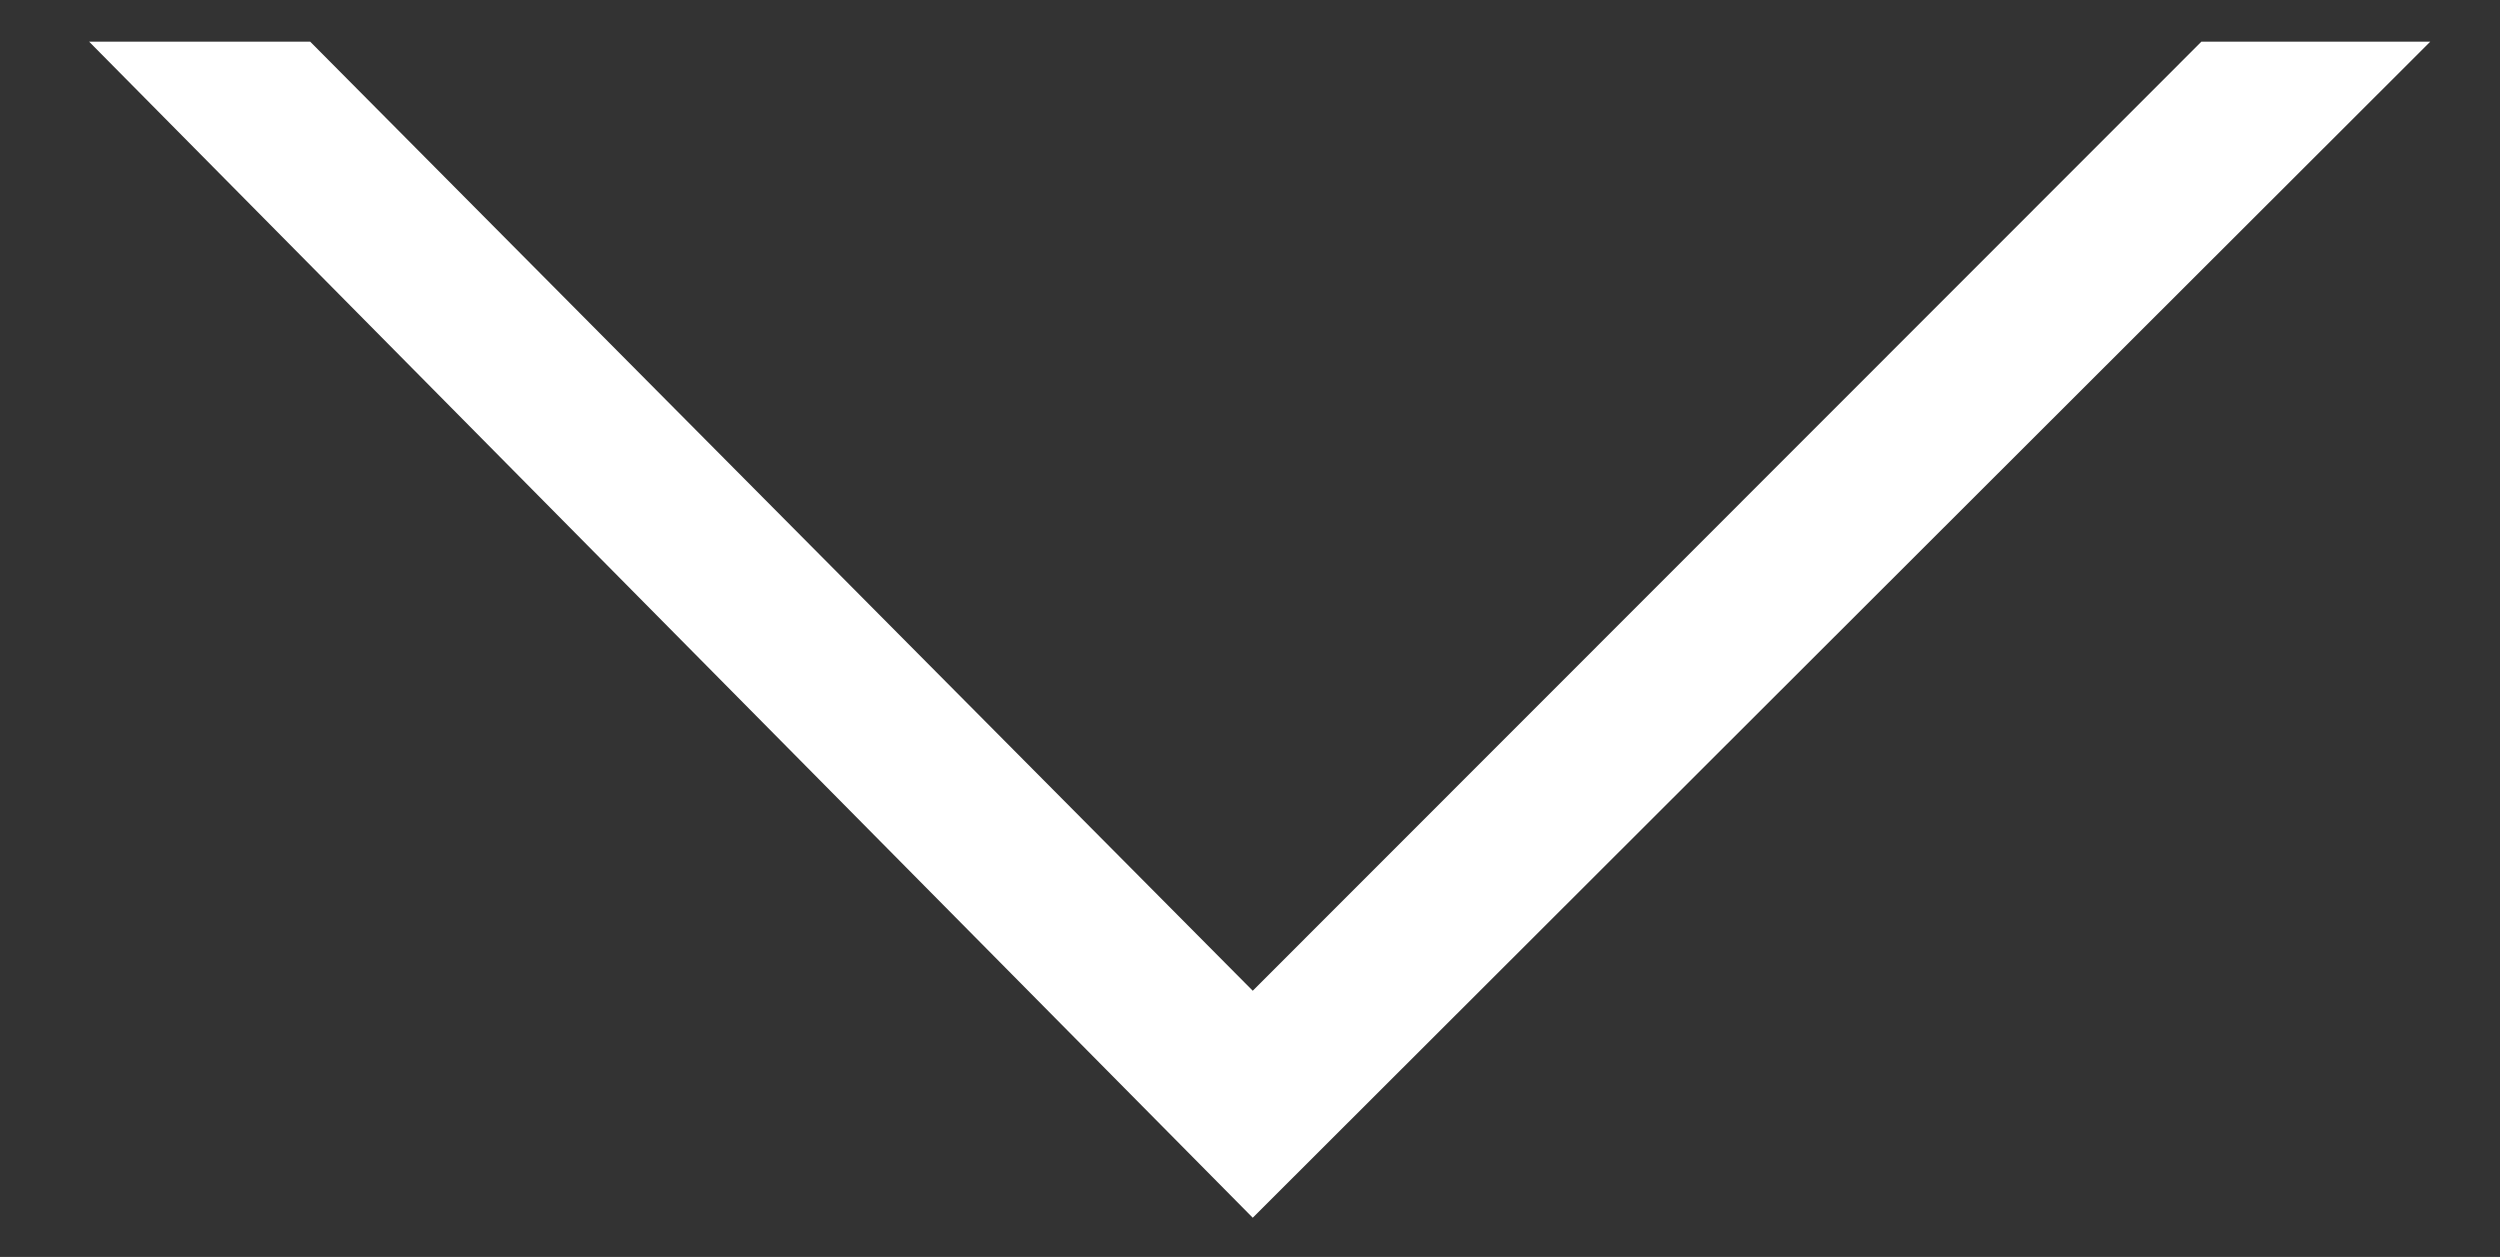 <?xml version="1.0" encoding="utf-8"?>
<!-- Generator: Adobe Illustrator 16.0.0, SVG Export Plug-In . SVG Version: 6.00 Build 0)  -->
<!DOCTYPE svg PUBLIC "-//W3C//DTD SVG 1.1//EN" "http://www.w3.org/Graphics/SVG/1.1/DTD/svg11.dtd">
<svg version="1.1" id="Layer_1" xmlns="http://www.w3.org/2000/svg" xmlns:xlink="http://www.w3.org/1999/xlink" x="0px" y="0px"
	 width="360px" height="181px" viewBox="0 0 360 181" enable-background="new 0 0 360 181" xml:space="preserve">
<rect x="0" y="0" width="360" height="181" fill="#333333" stroke="none"/>
<g>
	<polygon fill="#FFFFFF" points="180.396,142.667 317,6 349.958,6 180.396,175.354 12.833,6 44.667,6 	"/>
</g>
</svg>

